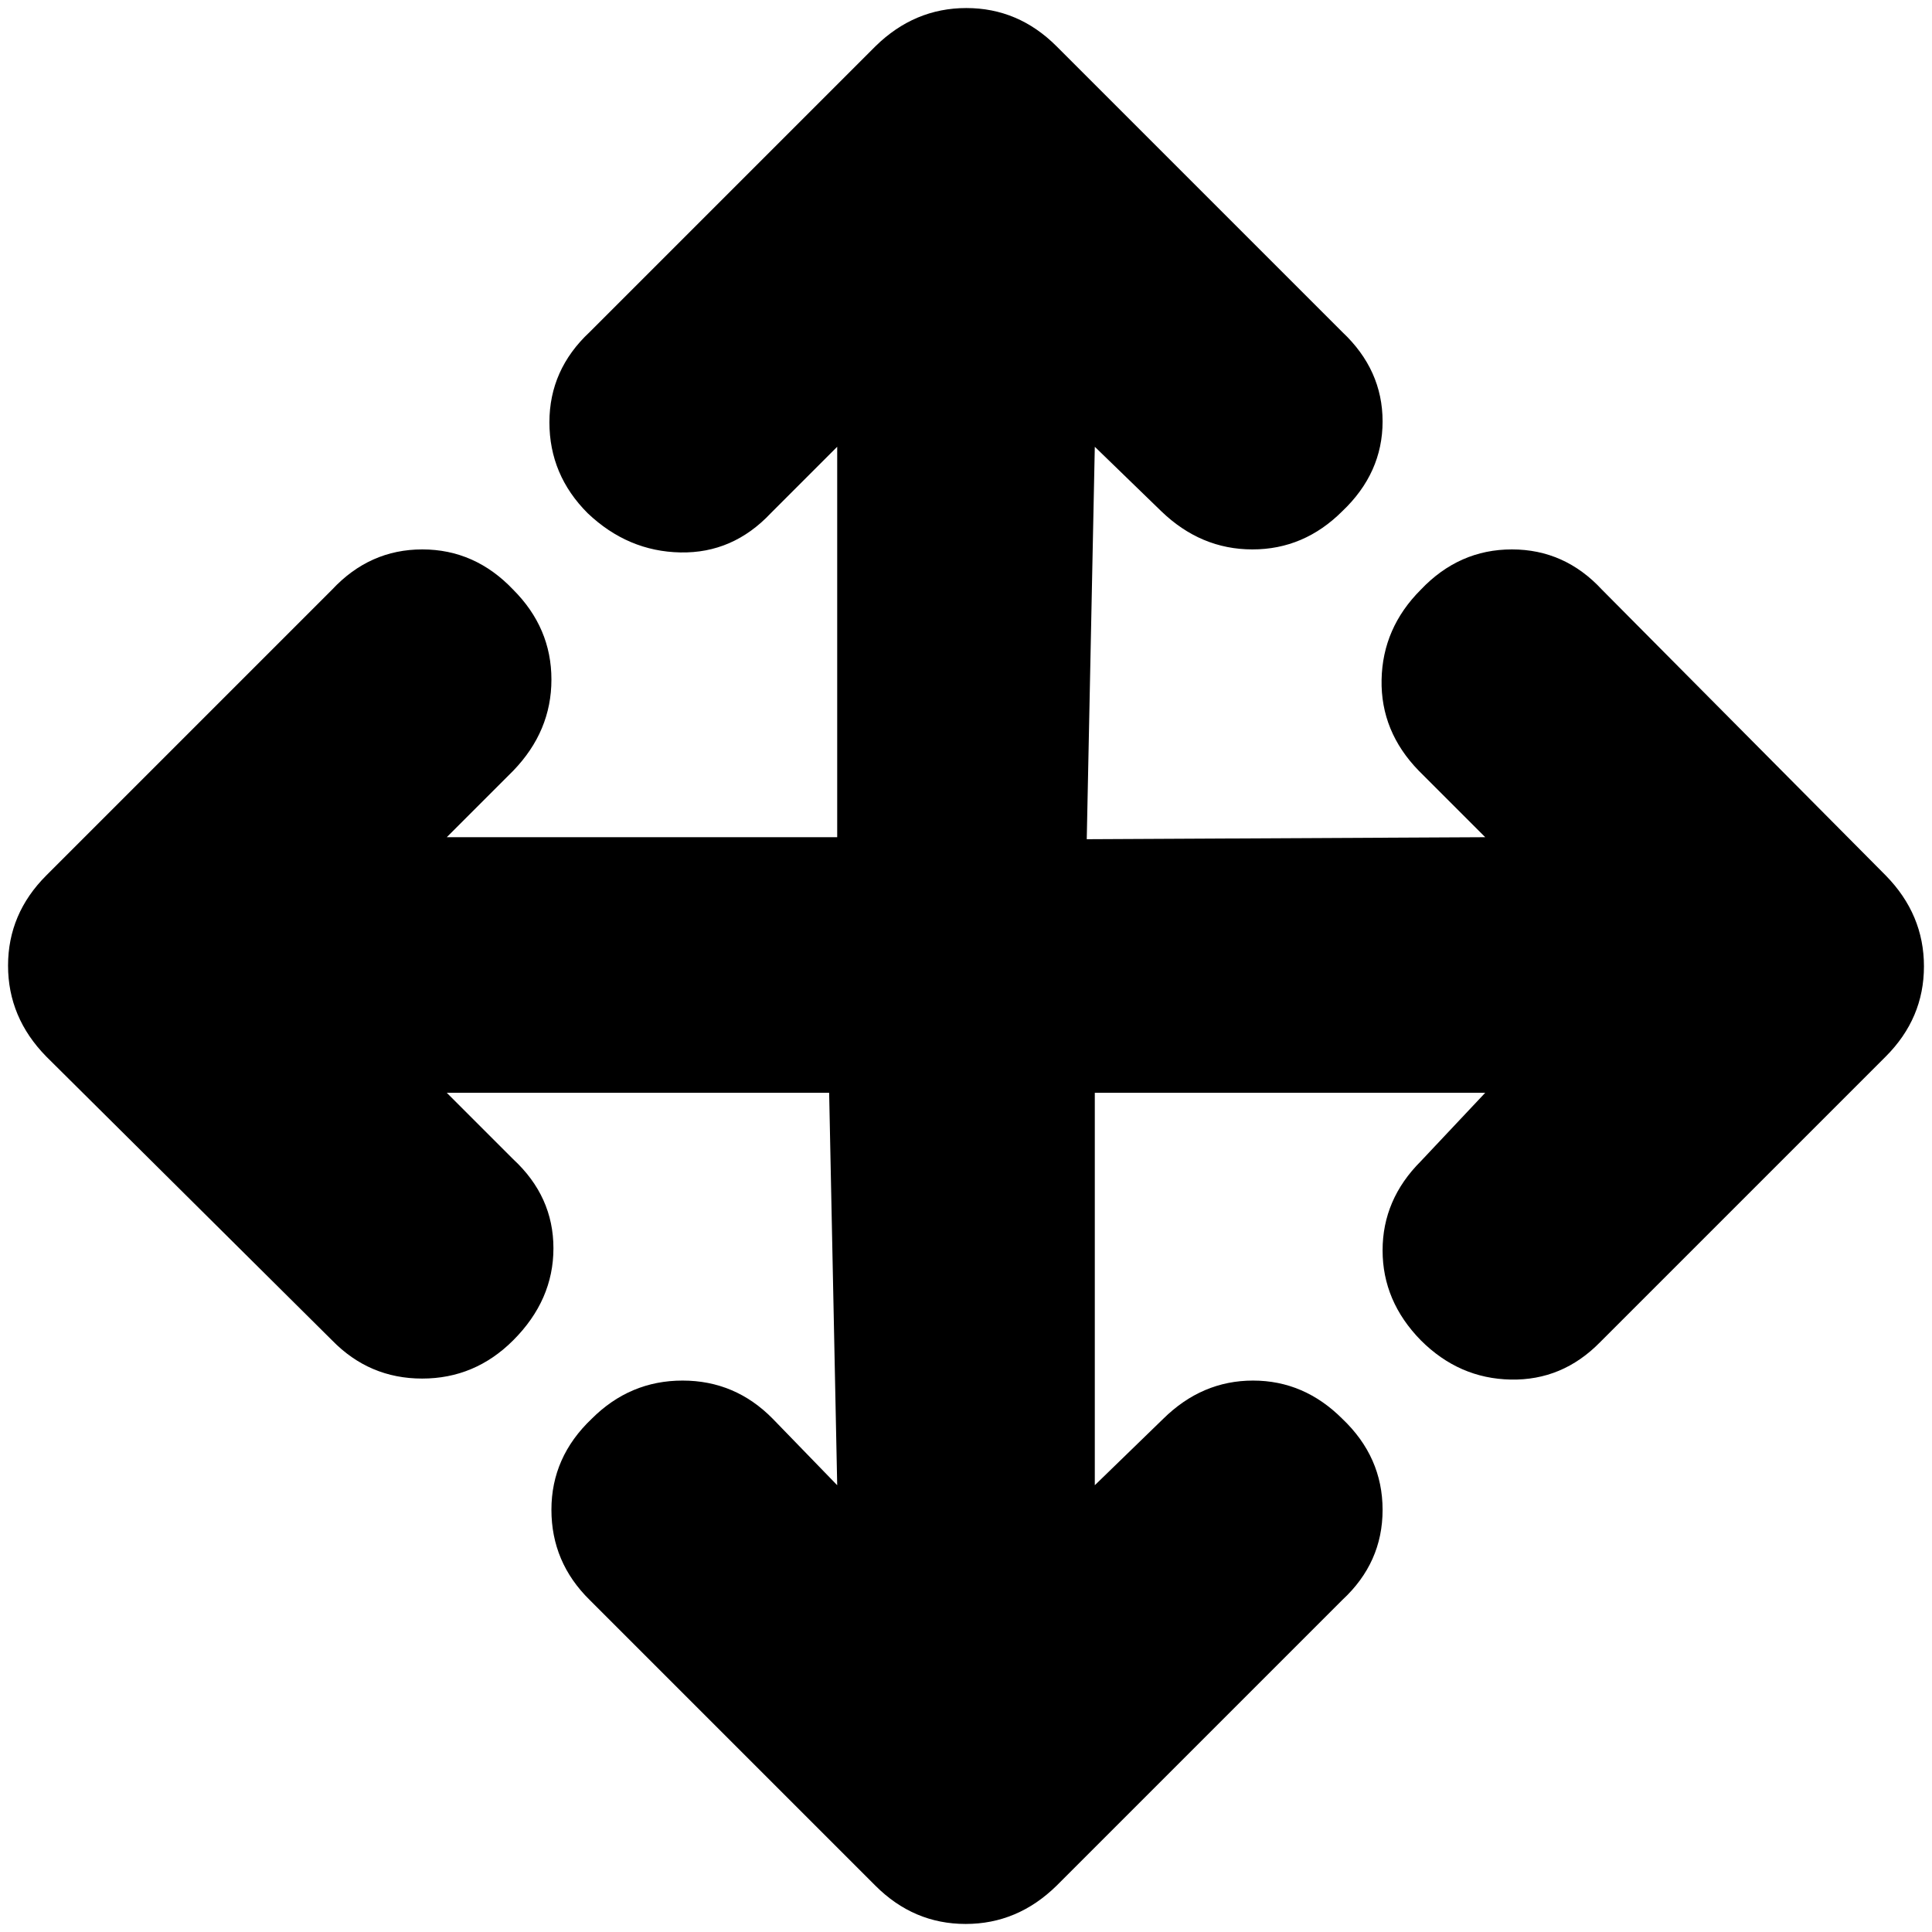 <svg xmlns="http://www.w3.org/2000/svg" height="20" viewBox="0 96 960 960" width="20"><path d="M412 639H222l33 33q20 18.522 20 44.261Q275 742 255 762q-19 19-45.239 19-26.239 0-44.761-19L23 621Q4 601.636 4 575.818T23 531l142-142q18.667-20 44.833-20Q236 369 255 389q19 19 19 44.667 0 25.666-19 45.333l-33 33h194V318l-33 33q-18.818 20-44.909 19.5Q312 370 292 351q-19-19-19-45.167 0-26.166 20-44.833l142-142q19.364-19 45.182-19T525 119l142 142q20 18.818 20 44.409Q687 331 667 350q-19 19-44.667 19-25.666 0-45.333-19l-33-32-4 195 198-1-33-33q-19-19.522-18.5-45.261Q687 408 706 389q19-20 45.239-20 26.239 0 44.761 20l141 142q19 19.364 19 45.182T937 621L795 763q-18.667 19-44.333 18.5Q725 781 706 762q-19-19.4-19-44.7 0-25.3 19-44.3l32-34H544v195l34-33q19.261-19 44.63-19Q648 782 667 801q20 19 20 45.239 0 26.239-20 44.761l-142 142q-19.364 19-45.182 19T435 1033L293 891q-19-18.667-19-44.833Q274 820 294 801q19-19 45.167-19 26.166 0 44.833 19l32 33-4-195Z"/></svg>